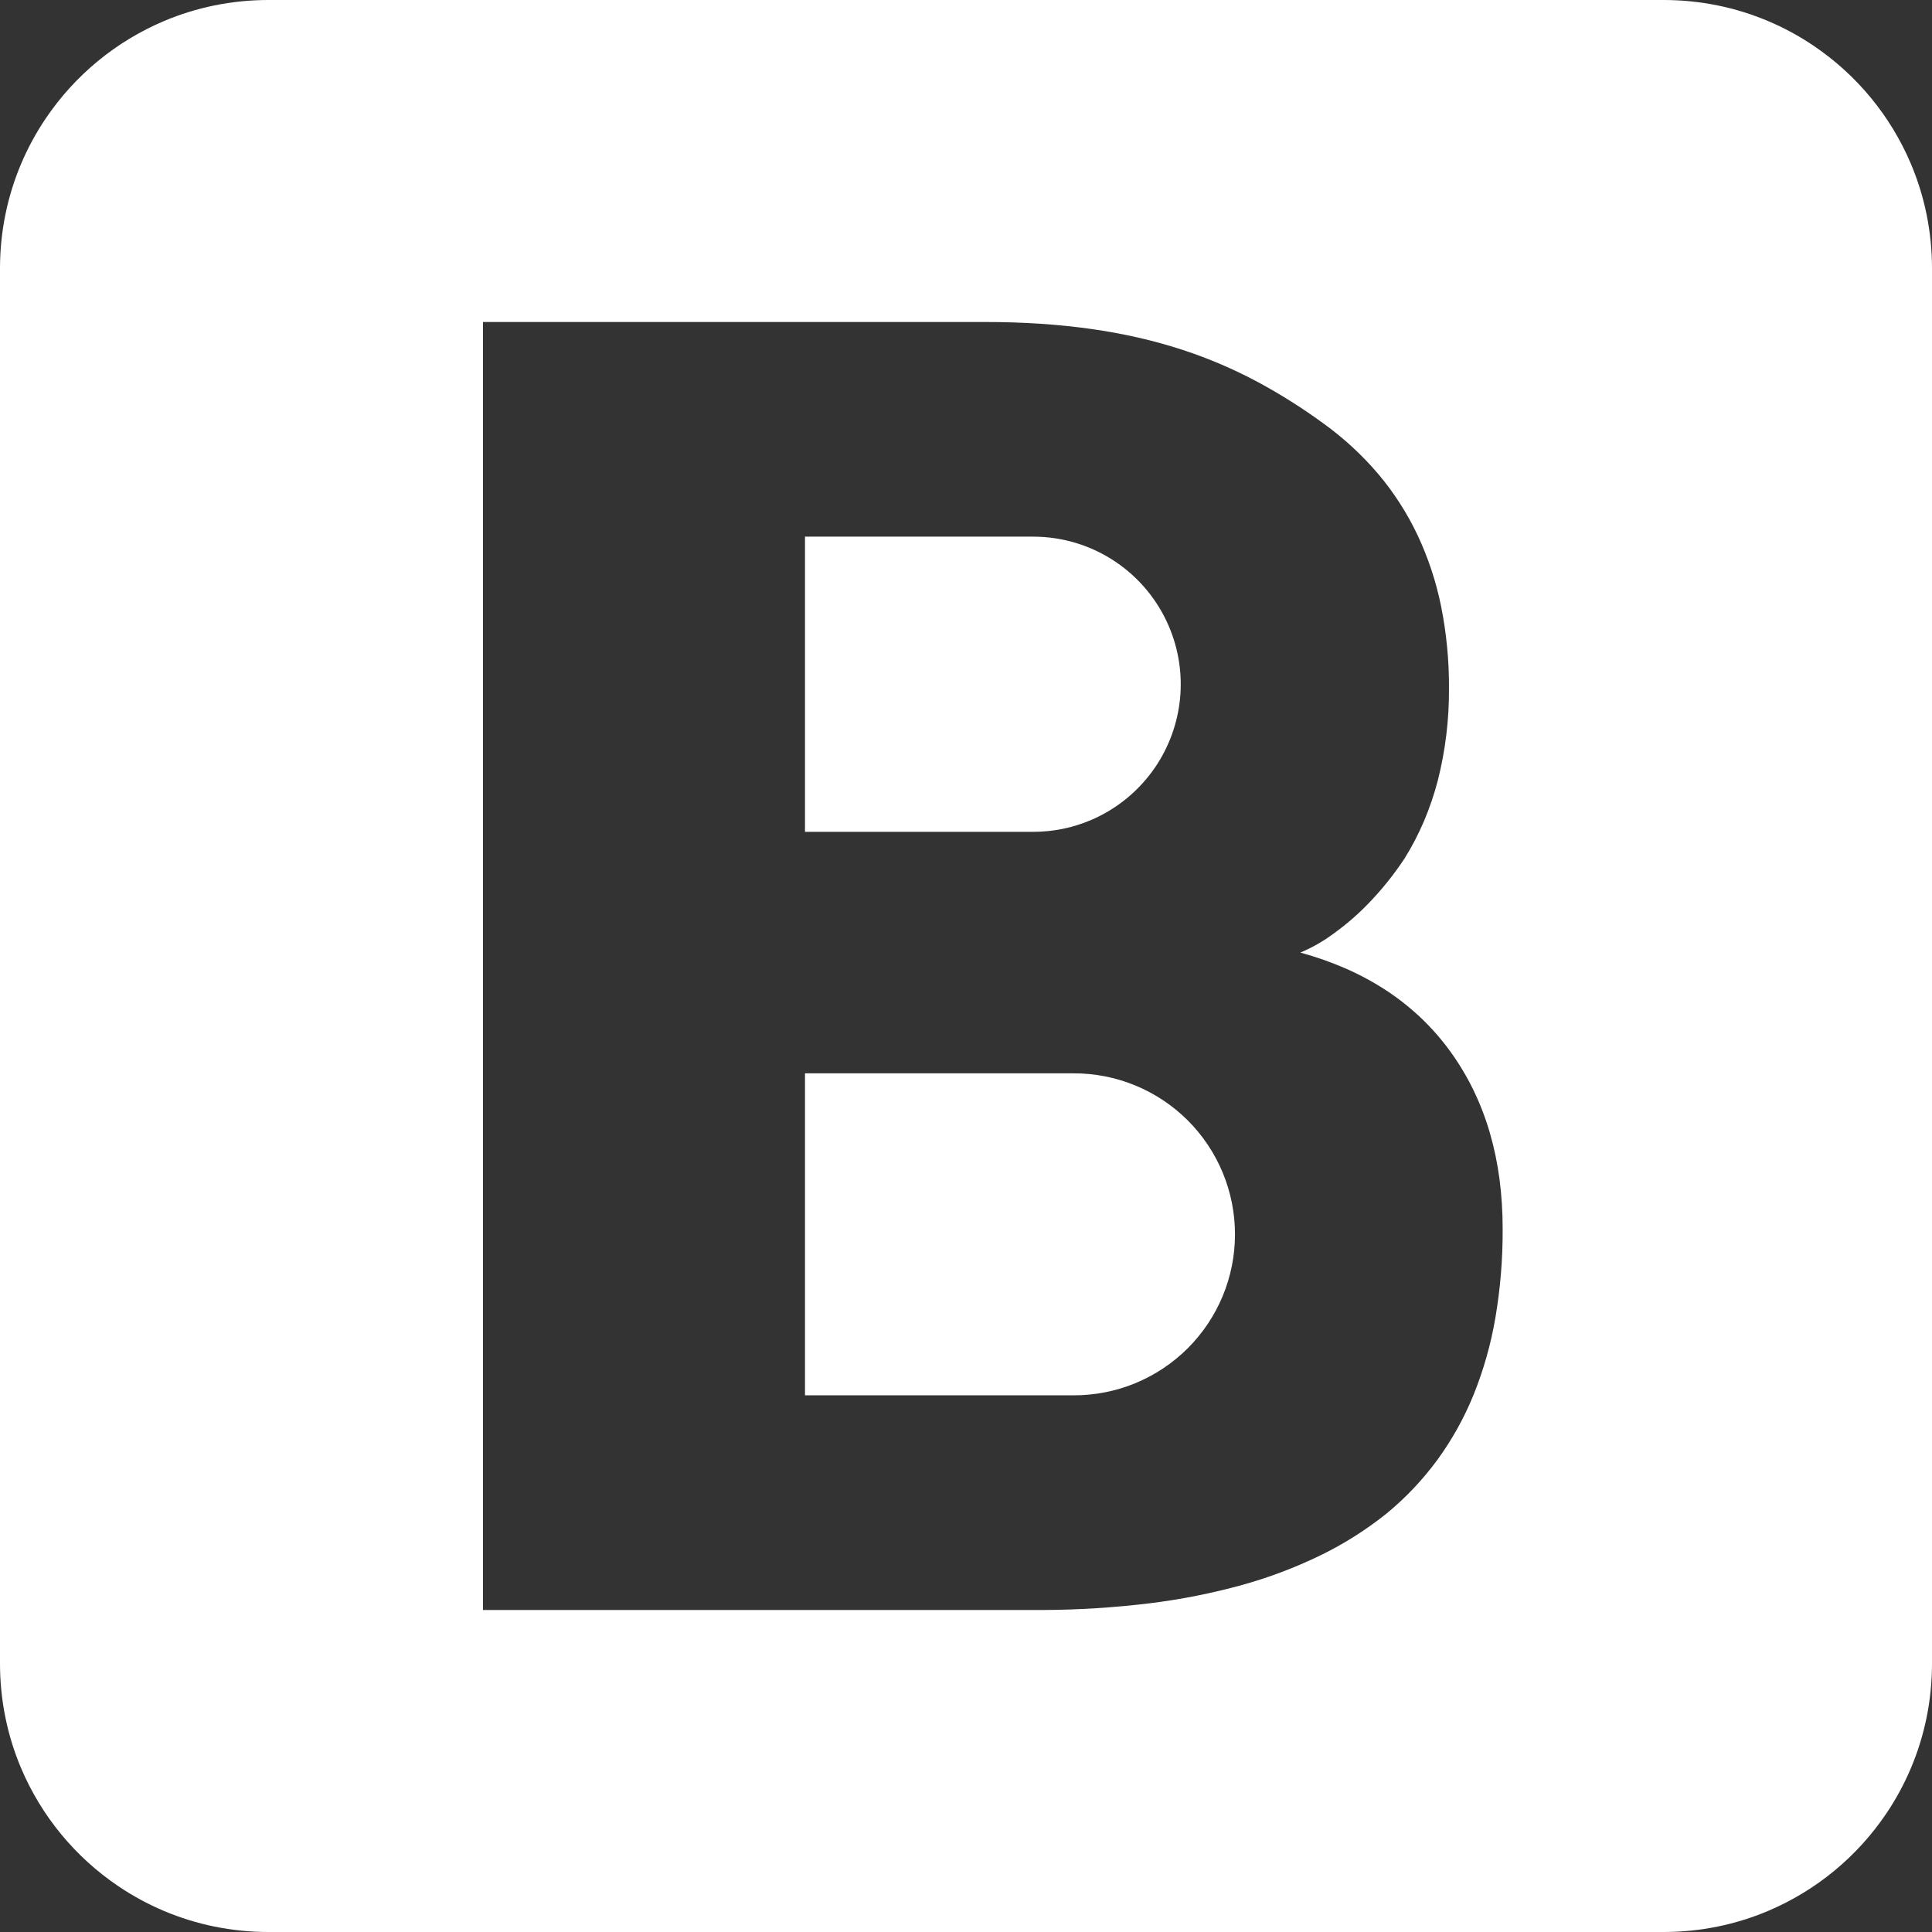 <svg width="92" height="92" viewBox="0 0 92 92" fill="none" xmlns="http://www.w3.org/2000/svg">
<rect x="0" y="0" width="92" height="92" fill="#333333" stroke="none"/>
<g clip-path="url(#clip0)">
<path d="M79.222 92H12.778C11.913 92 11.05 91.913 10.203 91.74C8.568 91.406 7.016 90.752 5.634 89.818C3.579 88.431 1.971 86.479 1.004 84.197C0.677 83.424 0.428 82.62 0.26 81.798C0.087 80.95 -0 80.087 4.38474e-07 79.222V12.778C-0 11.913 0.087 11.05 0.26 10.203C0.594 8.568 1.248 7.015 2.183 5.633C3.57 3.579 5.522 1.971 7.805 1.004C8.577 0.677 9.381 0.428 10.203 0.26C11.05 0.087 11.913 -0 12.778 3.58823e-07H79.222C80.087 -0 80.95 0.087 81.798 0.26C83.432 0.594 84.985 1.247 86.367 2.182C88.421 3.569 90.029 5.521 90.996 7.803C91.323 8.577 91.572 9.38 91.74 10.203C91.913 11.05 92 11.913 92 12.778V79.222C92 80.087 91.913 80.95 91.74 81.798C91.406 83.432 90.753 84.985 89.818 86.367C88.431 88.421 86.479 90.029 84.196 90.996C83.423 91.323 82.62 91.572 81.798 91.74C80.95 91.913 80.087 92 79.222 92ZM23 15.333V76.667H49.654C51.356 76.66 53.055 76.553 54.744 76.347C56.238 76.164 57.717 75.871 59.167 75.469C60.463 75.109 61.722 74.63 62.93 74.039C64.034 73.497 65.075 72.835 66.035 72.066C66.943 71.318 67.754 70.46 68.45 69.512C69.15 68.551 69.729 67.508 70.175 66.406C70.65 65.226 70.997 63.998 71.21 62.744C71.447 61.349 71.562 59.937 71.555 58.522C71.557 57.721 71.506 56.921 71.402 56.126C71.303 55.381 71.149 54.644 70.939 53.922C70.737 53.231 70.478 52.558 70.164 51.91C69.854 51.272 69.49 50.663 69.076 50.089C68.664 49.518 68.201 48.985 67.692 48.498C67.18 48.01 66.626 47.568 66.035 47.178C65.423 46.777 64.779 46.427 64.109 46.132C63.4 45.821 62.668 45.564 61.92 45.361C62.488 45.123 63.024 44.816 63.517 44.448C64.087 44.037 64.62 43.578 65.112 43.076C65.768 42.404 66.359 41.672 66.878 40.889C67.231 40.323 67.541 39.73 67.803 39.116C68.071 38.485 68.293 37.834 68.466 37.171C68.831 35.73 69.01 34.248 68.999 32.762C69.006 31.459 68.88 30.159 68.626 28.882C68.389 27.709 68.013 26.568 67.504 25.485C67.009 24.44 66.381 23.462 65.636 22.577C64.865 21.669 63.986 20.859 63.019 20.163C62.023 19.435 60.979 18.776 59.892 18.19C58.751 17.579 57.558 17.069 56.327 16.665C53.597 15.769 50.512 15.333 46.894 15.333H23ZM51.111 66.444H38.333V51.111H51.111C52.12 51.107 53.121 51.302 54.055 51.686C54.988 52.069 55.837 52.633 56.553 53.345C57.268 54.058 57.835 54.904 58.223 55.837C58.61 56.769 58.809 57.768 58.809 58.778C58.809 59.787 58.61 60.787 58.223 61.719C57.835 62.651 57.268 63.498 56.553 64.21C55.837 64.922 54.988 65.486 54.055 65.87C53.121 66.253 52.12 66.448 51.111 66.444ZM49.194 39.611H38.333V25.555H49.194C50.595 25.553 51.964 25.971 53.125 26.755C54.255 27.517 55.139 28.591 55.67 29.846C56.126 30.924 56.306 32.098 56.193 33.262C56.079 34.426 55.677 35.544 55.023 36.514C54.26 37.643 53.186 38.528 51.931 39.059C51.065 39.425 50.135 39.613 49.194 39.611Z" fill="white"/>
</g>
<defs>
<clipPath id="clip0">
<rect width="92" height="92" fill="white"/>
</clipPath>
</defs>
</svg>
